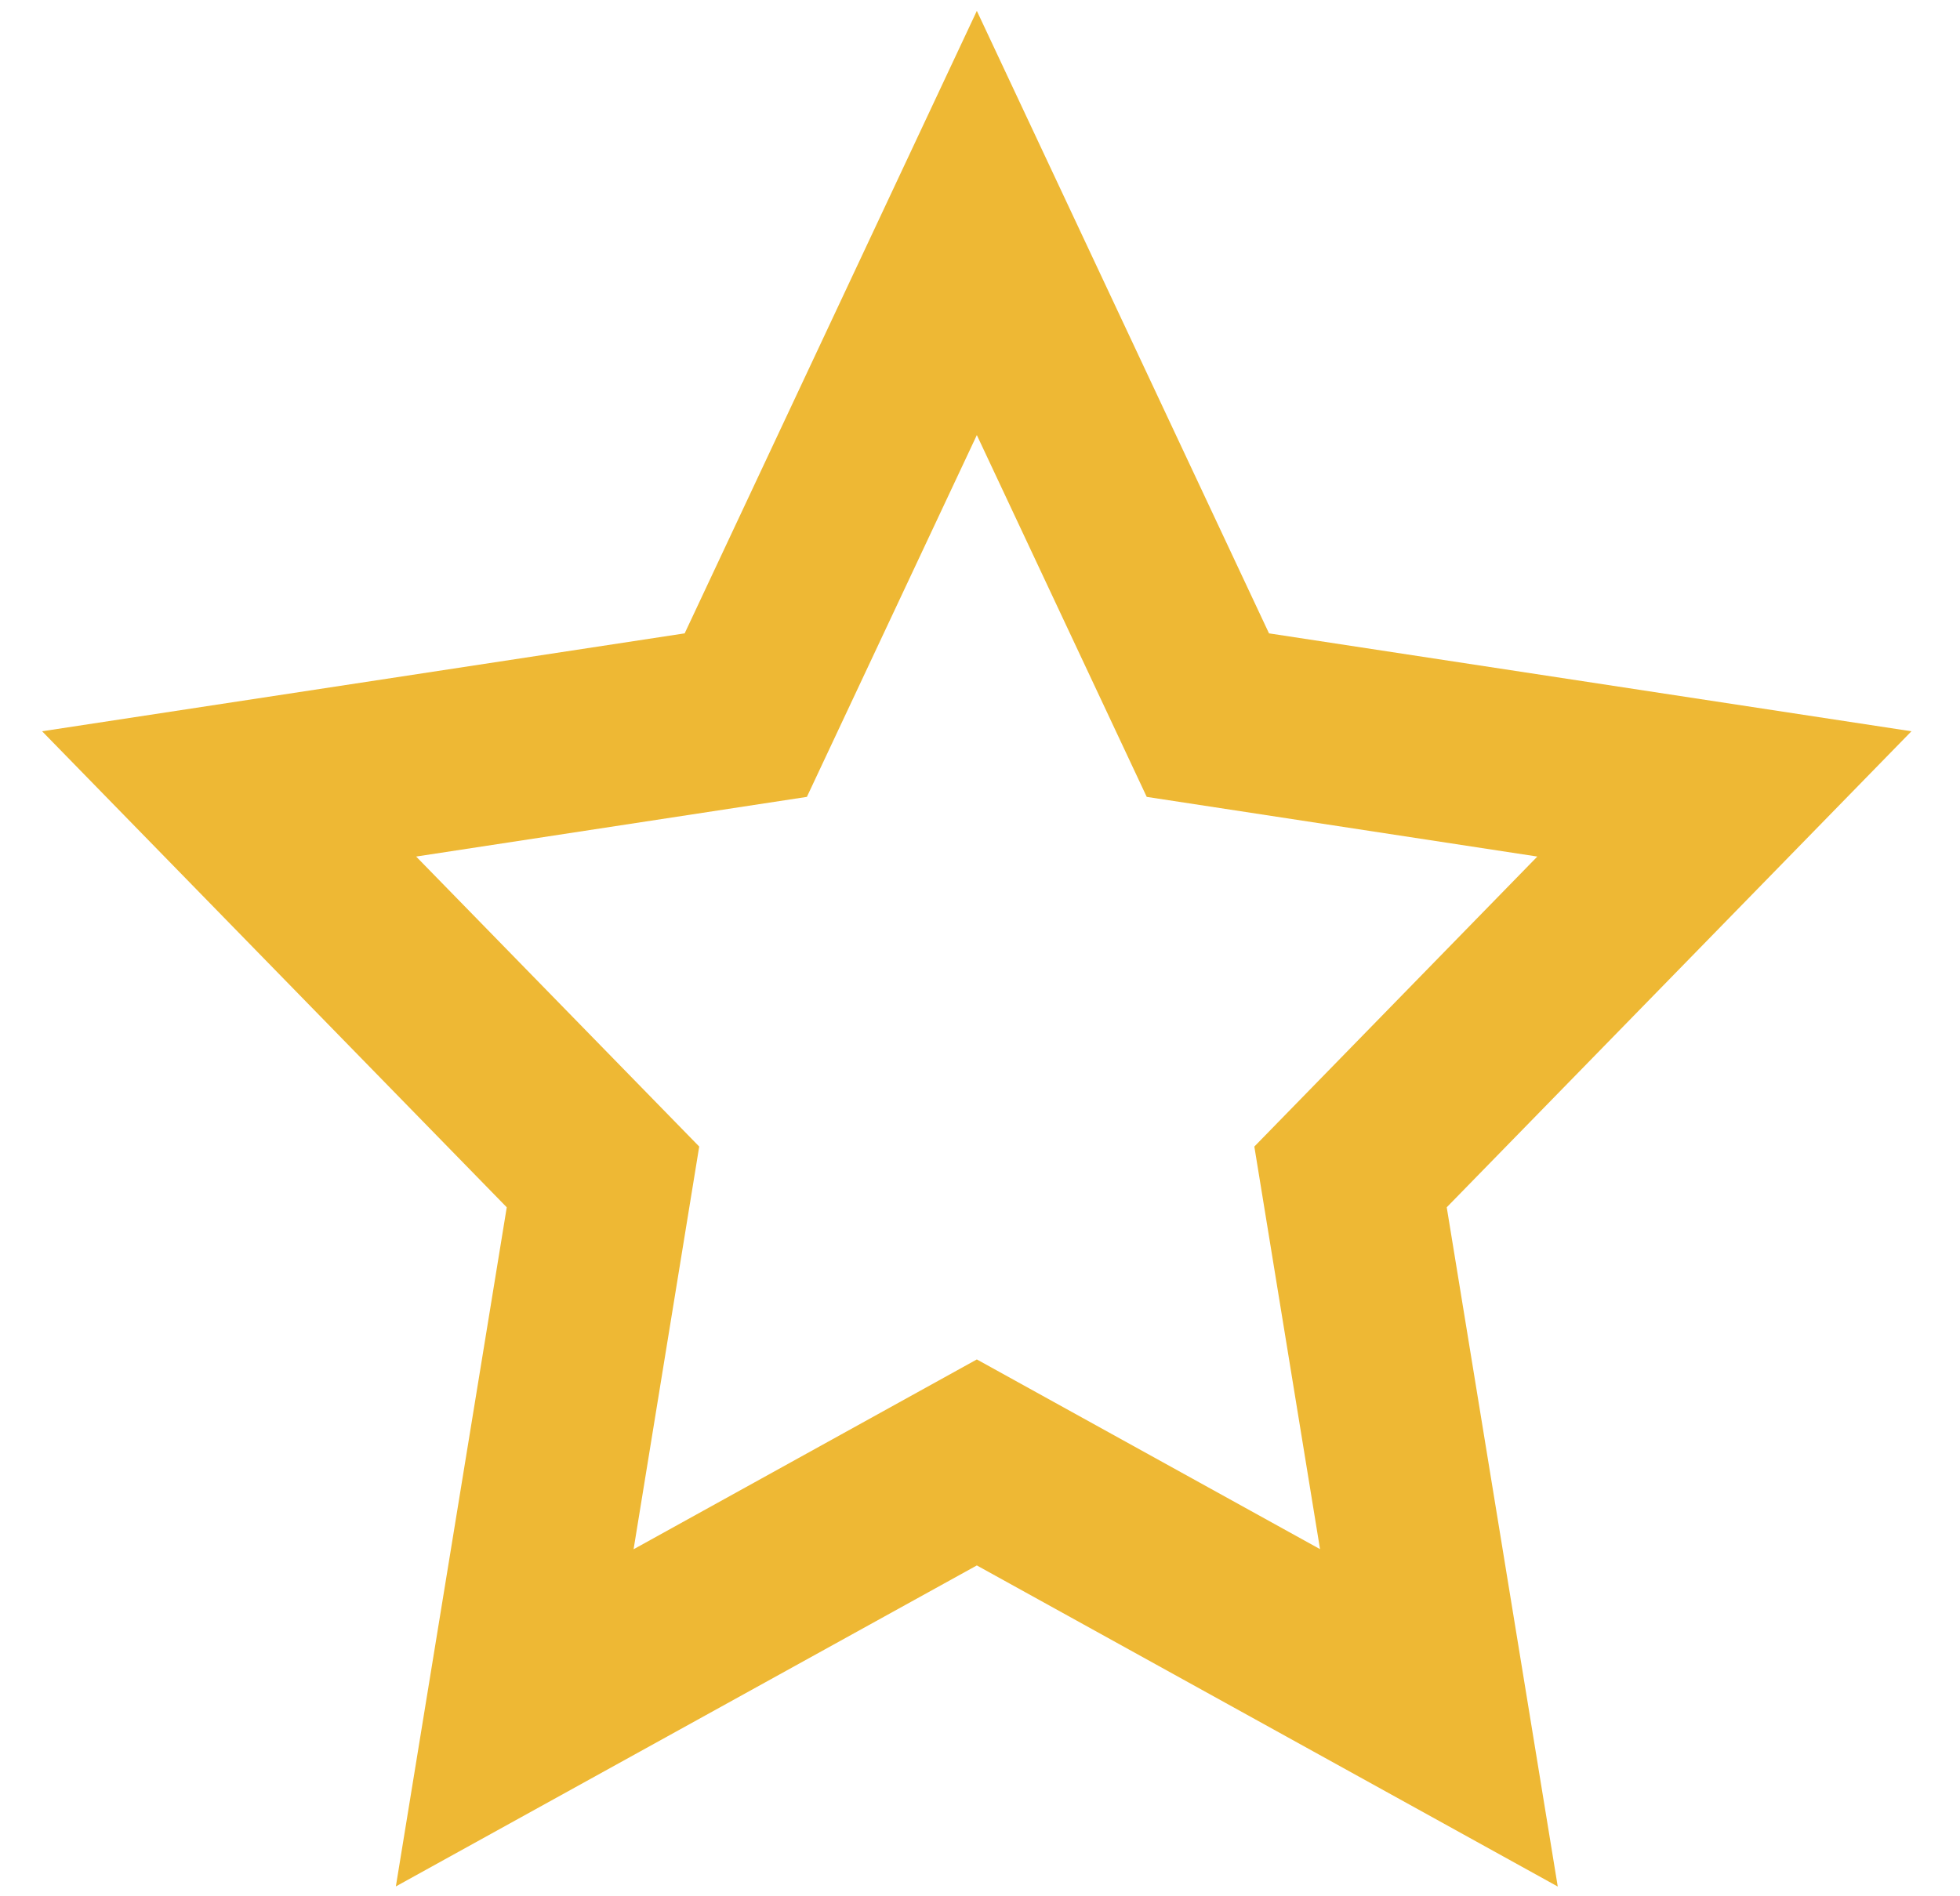 ﻿<?xml version="1.0" encoding="utf-8"?>
<svg version="1.1" xmlns:xlink="http://www.w3.org/1999/xlink" width="31px" height="30px" xmlns="http://www.w3.org/2000/svg">
  <g transform="matrix(1 0 0 1 -128 -287 )">
    <path d="M 22.882 19.1  L 24.638 29.846  L 15.45 24.766  L 6.261 29.844  L 8.015 19.1  L 0.666 11.569  L 10.829 10.02  L 15.45 0.172  L 20.071 10.02  L 30.232 11.569  L 22.882 19.1  Z M 12.762 12.607  L 6.582 13.551  L 11.059 18.139  L 10.021 24.51  L 15.45 21.507  L 20.878 24.508  L 19.839 18.139  L 24.315 13.551  L 18.137 12.607  L 15.45 6.883  L 12.762 12.607  Z " fill-rule="nonzero" fill="#eeb834" stroke="none" transform="matrix(1 0 0 1 128 287 )" />
  </g>
</svg>